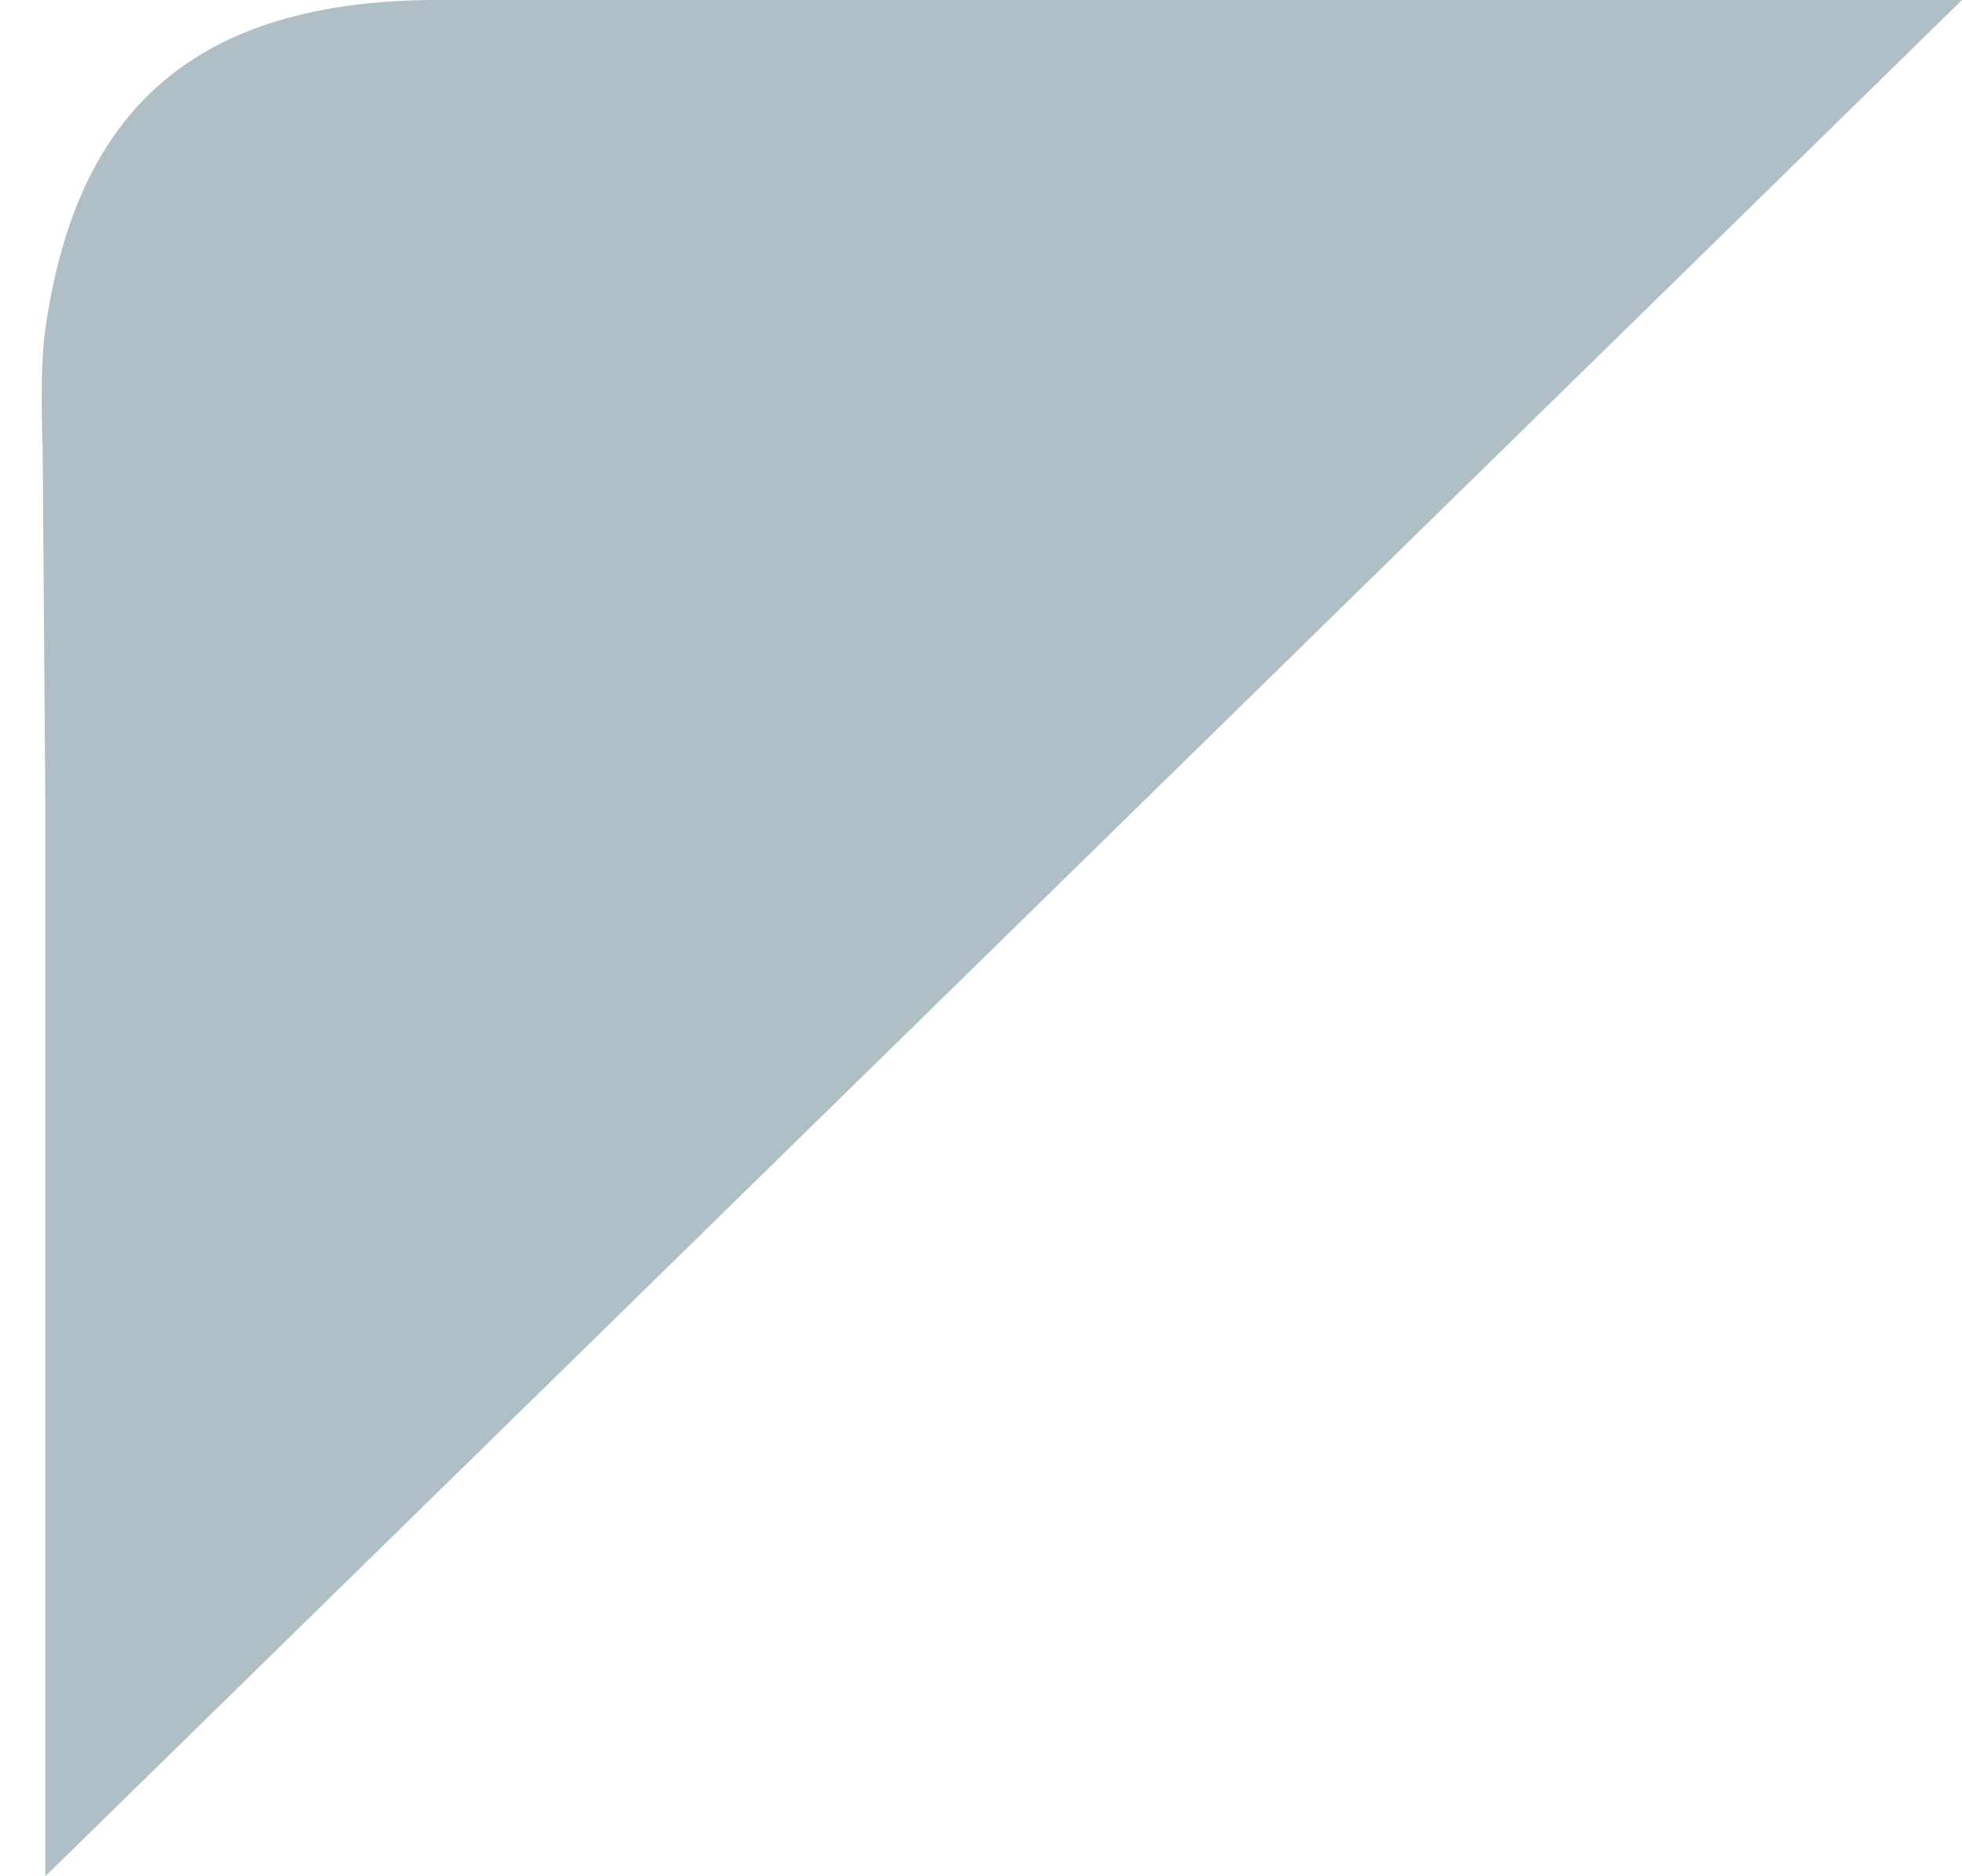 <svg width="46" height="44" viewBox="0 0 46 44" fill="none" xmlns="http://www.w3.org/2000/svg">
<path d="M10.255 0C4.085 0 1.729 3.072 1.063 7.716C0.921 8.705 1 10.5 1 10.5L1.063 18.852V44L46 4.03759e-05L10.255 0Z" fill="#B0BEC5"/>
</svg>

